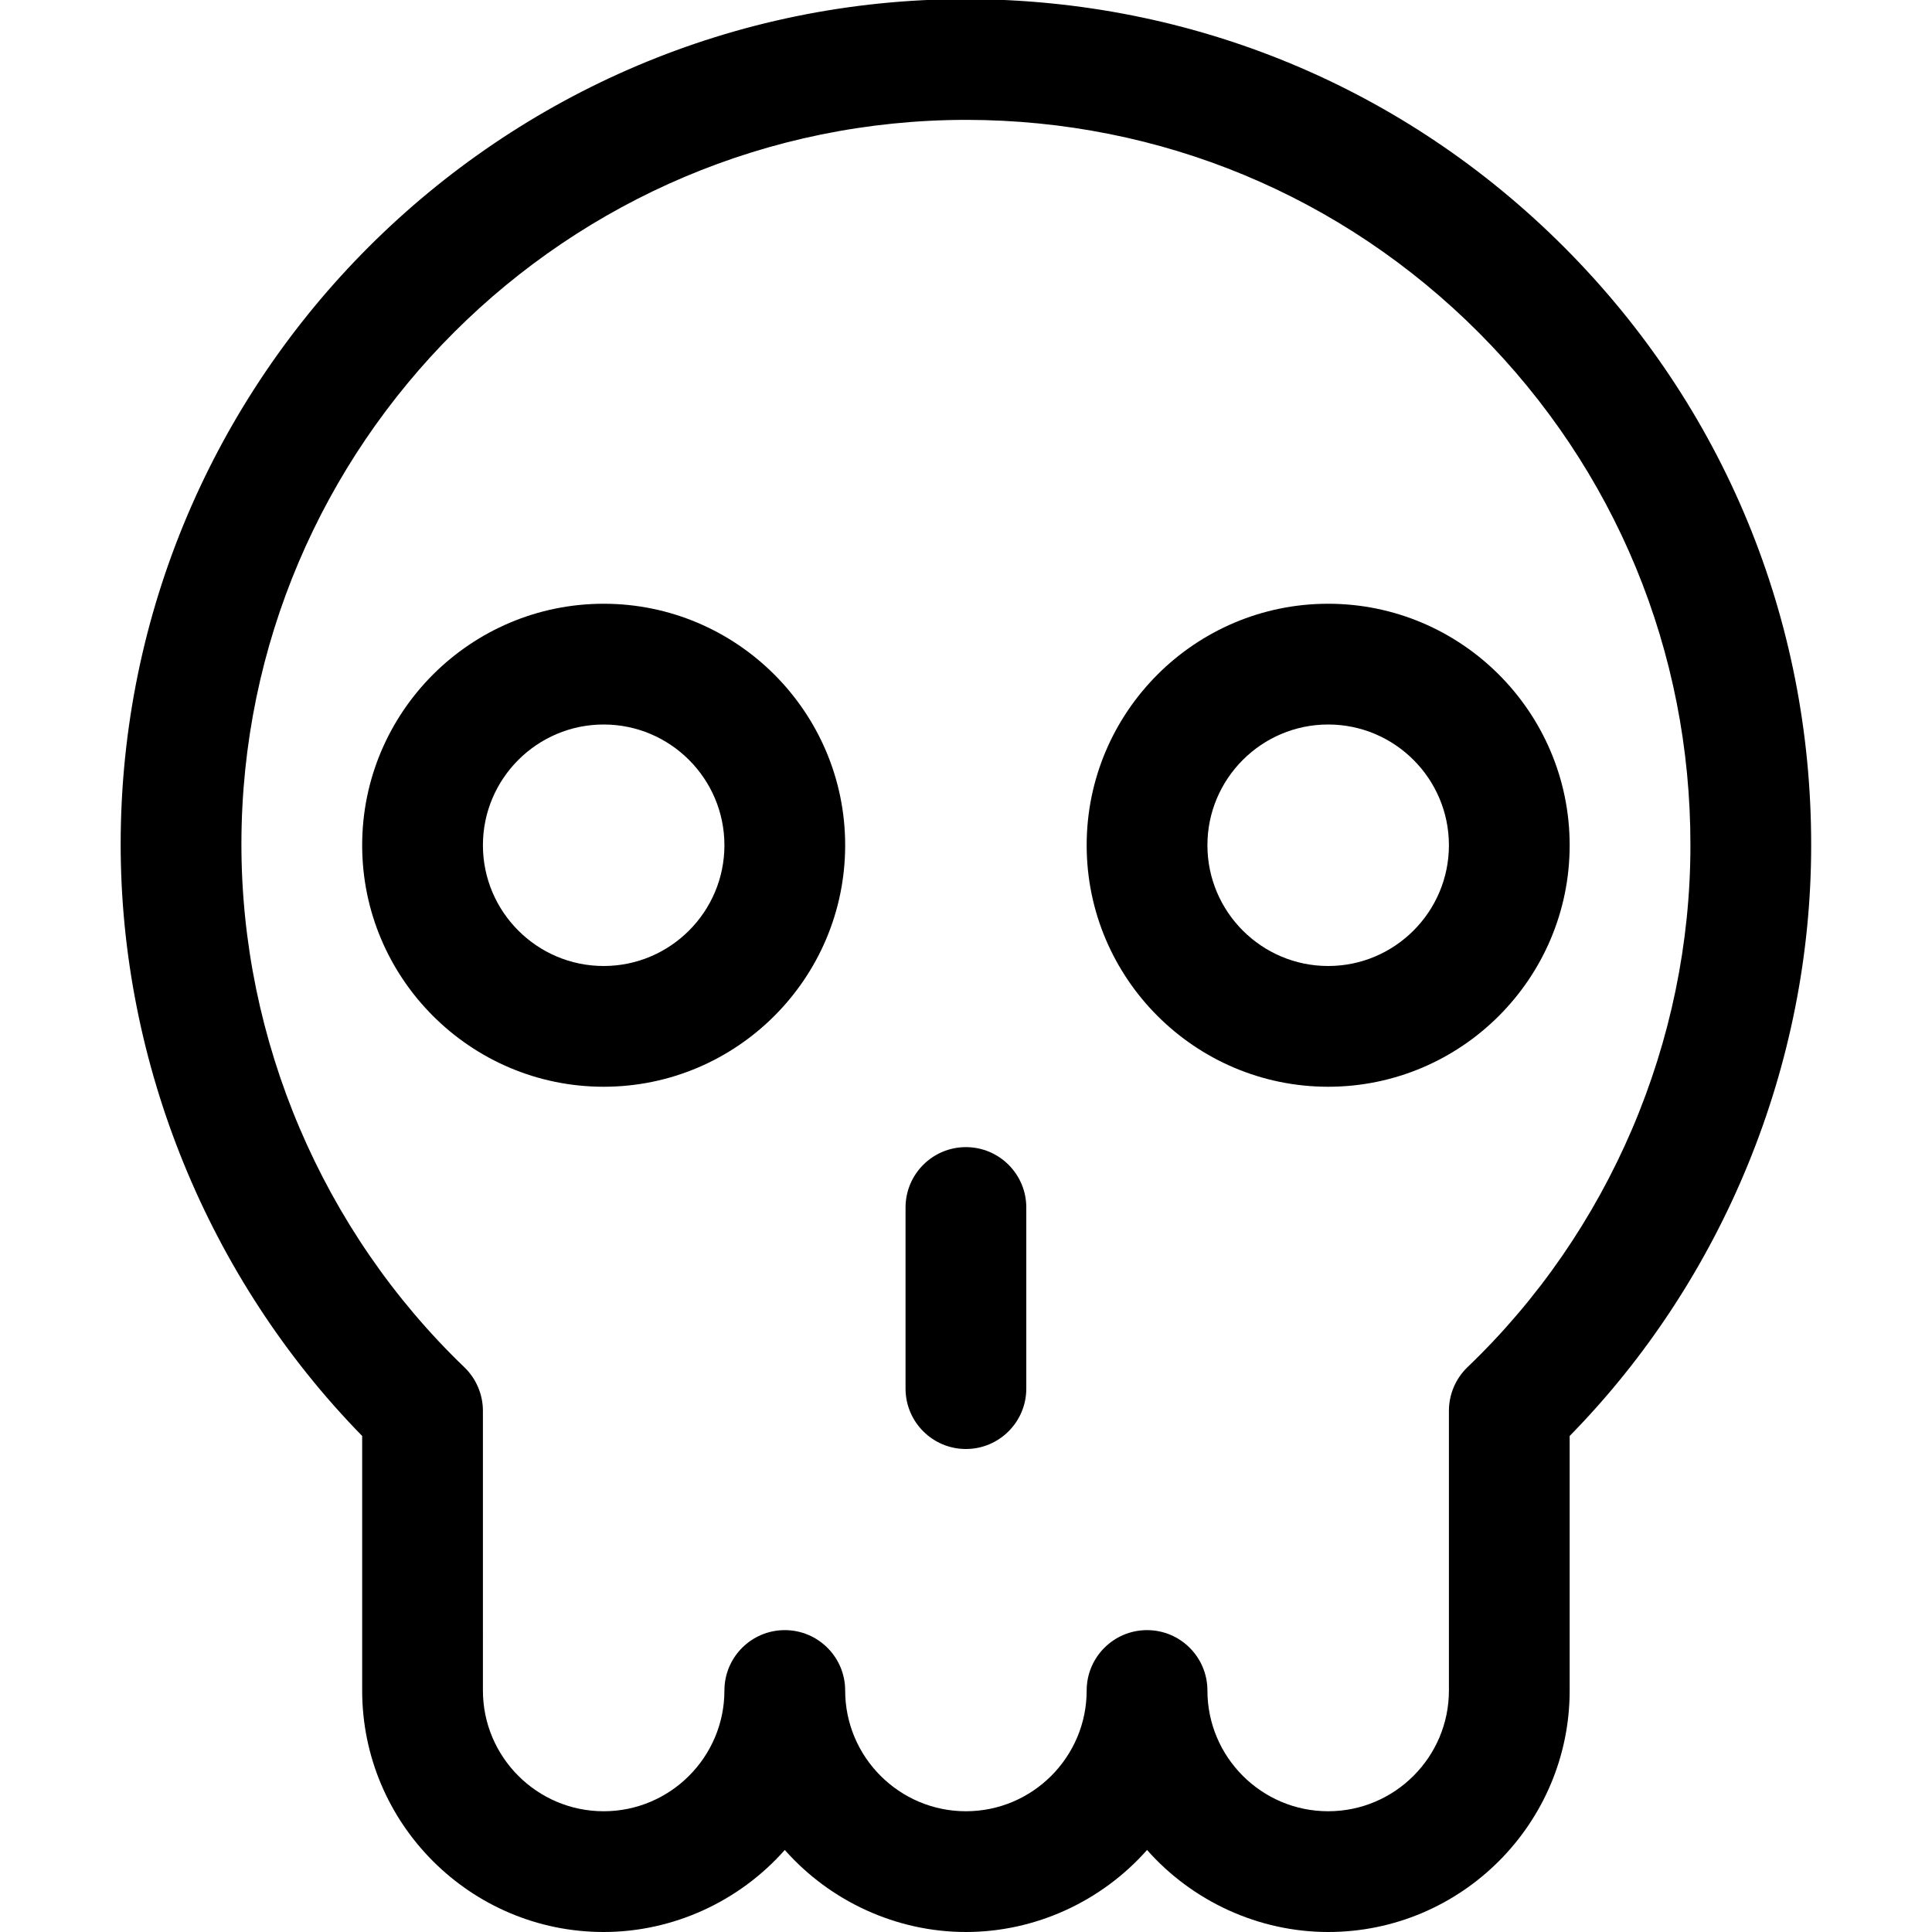<?xml version="1.0" encoding="utf-8"?>
<!-- Generator: Adobe Illustrator 22.1.0, SVG Export Plug-In . SVG Version: 6.00 Build 0)  -->
<svg version="1.1" id="Layer_1" xmlns="http://www.w3.org/2000/svg" xmlns:xlink="http://www.w3.org/1999/xlink" x="0px" y="0px"
	 viewBox="0 0 24 24" style="enable-background:new 0 0 24 24;" xml:space="preserve">
<title>skull-1</title>
<g>
	<path d="M16.499,24c-0.863,0-1.685-0.38-2.25-1.019C13.684,23.62,12.862,24,11.999,24c-0.863,0-1.685-0.38-2.25-1.019
		C9.184,23.62,8.362,24,7.499,24c-1.654,0-3-1.346-3-3v-3.162c-1.911-1.953-3.003-4.626-3-7.36
		c0.006-5.783,4.717-10.489,10.5-10.489c2.816,0.003,5.452,1.098,7.433,3.083c1.981,1.985,3.07,4.623,3.067,7.428
		c0.001,2.726-1.09,5.391-3,7.338V21C19.499,22.654,18.153,24,16.499,24z M14.249,20.25c0.414,0,0.75,0.336,0.75,0.75
		c0,0.827,0.673,1.5,1.5,1.5s1.5-0.673,1.5-1.5v-3.475c0-0.204,0.084-0.401,0.231-0.542c1.761-1.684,2.77-4.047,2.769-6.483
		c0.003-2.405-0.931-4.666-2.629-6.368c-1.698-1.702-3.957-2.64-6.361-2.643c-4.967,0-9.005,4.033-9.01,8.99
		c-0.003,2.443,1.007,4.813,2.769,6.505c0.146,0.14,0.231,0.337,0.231,0.541V21c0,0.827,0.673,1.5,1.5,1.5s1.5-0.673,1.5-1.5
		c0-0.414,0.336-0.75,0.75-0.75s0.75,0.336,0.75,0.75c0,0.827,0.673,1.5,1.5,1.5s1.5-0.673,1.5-1.5
		C13.499,20.586,13.835,20.25,14.249,20.25z"/>
	<path d="M7.499,13.5c-1.654,0-3-1.346-3-3s1.346-3,3-3s3,1.346,3,3S9.153,13.5,7.499,13.5z M7.499,9c-0.827,0-1.5,0.673-1.5,1.5
		c0,0.827,0.673,1.5,1.5,1.5s1.5-0.673,1.5-1.5C8.999,9.673,8.326,9,7.499,9z"/>
	<path d="M16.499,13.5c-1.654,0-3-1.346-3-3s1.346-3,3-3s3,1.346,3,3S18.153,13.5,16.499,13.5z M16.499,9
		c-0.827,0-1.5,0.673-1.5,1.5c0,0.827,0.673,1.5,1.5,1.5s1.5-0.673,1.5-1.5C17.999,9.673,17.326,9,16.499,9z"/>
	<path d="M11.999,18c-0.414,0-0.75-0.336-0.75-0.75V15c0-0.414,0.336-0.75,0.75-0.75s0.75,0.336,0.75,0.75v2.25
		C12.749,17.663,12.413,18,11.999,18z"/>
</g>
</svg>
